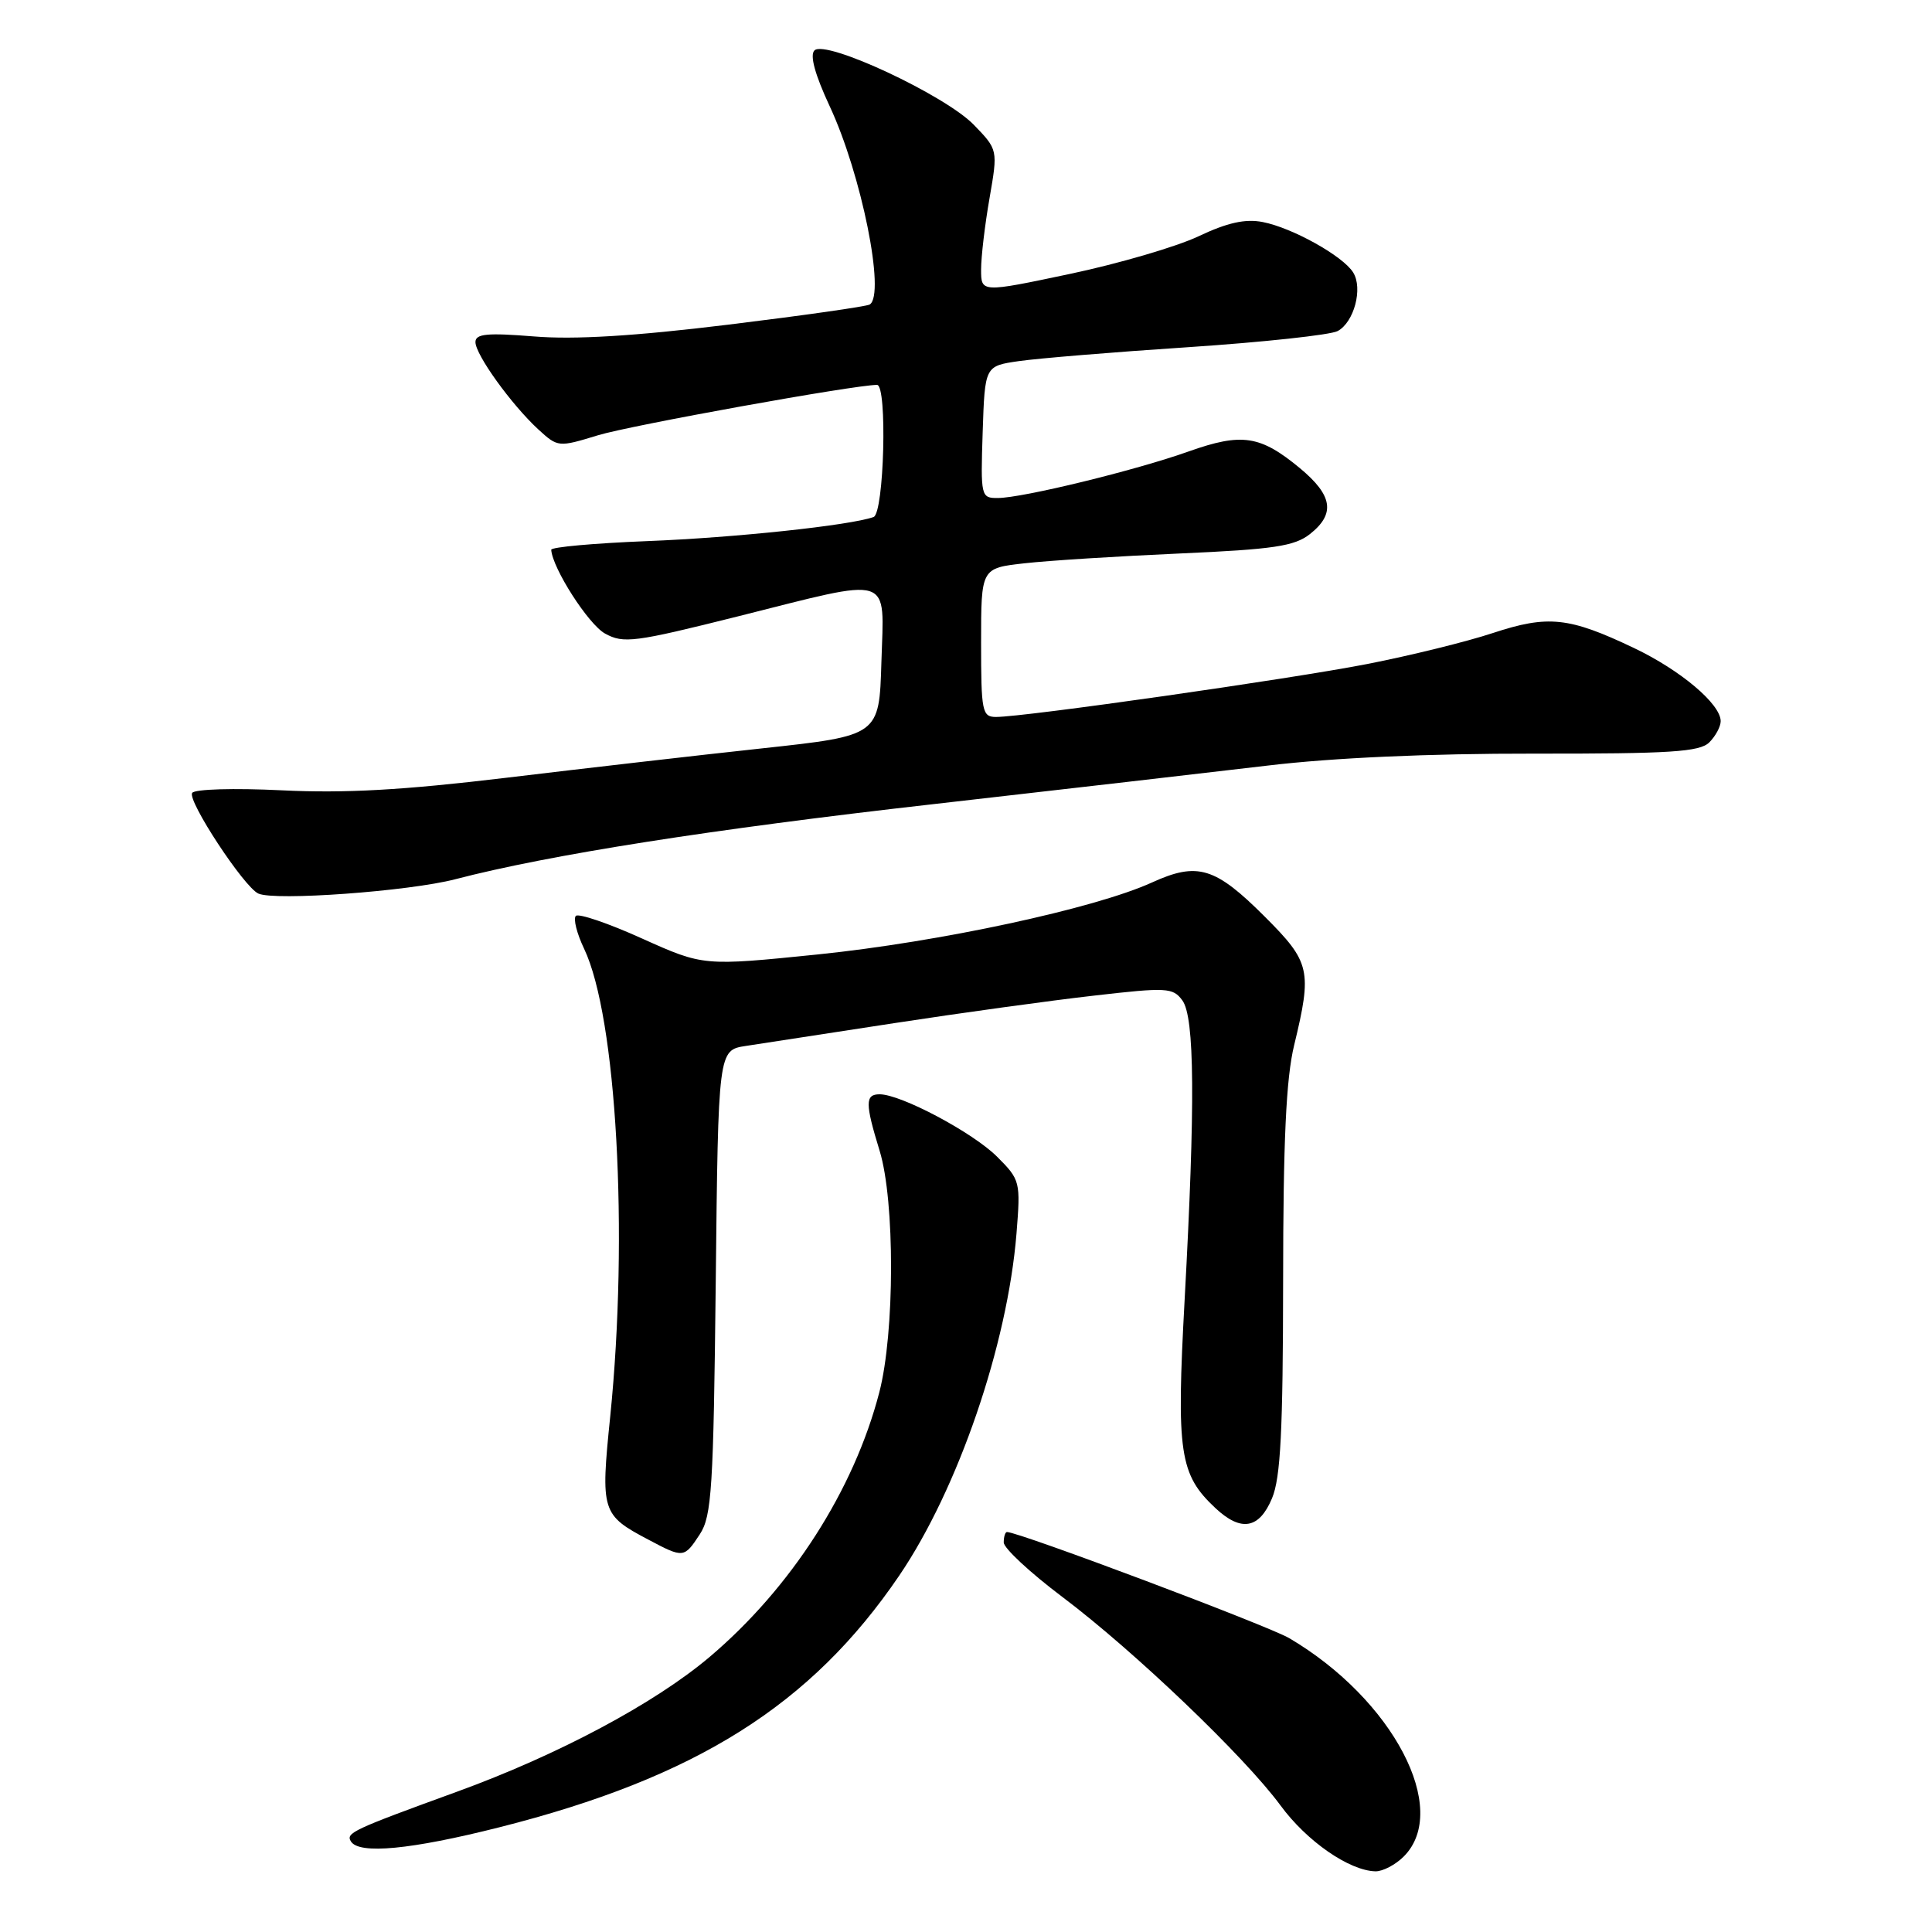 <?xml version="1.0" encoding="UTF-8" standalone="no"?>
<!DOCTYPE svg PUBLIC "-//W3C//DTD SVG 1.1//EN" "http://www.w3.org/Graphics/SVG/1.1/DTD/svg11.dtd" >
<svg xmlns="http://www.w3.org/2000/svg" xmlns:xlink="http://www.w3.org/1999/xlink" version="1.1" viewBox="0 0 256 256">
 <g >
 <path fill="currentColor"
d=" M 186.00 246.00 C 192.23 239.77 184.58 225.17 170.84 217.07 C 168.06 215.43 135.02 203.00 133.43 203.00 C 133.20 203.00 133.00 203.62 133.00 204.38 C 133.00 205.14 136.49 208.38 140.75 211.59 C 150.27 218.75 164.91 232.75 169.68 239.24 C 173.15 243.97 178.77 247.87 182.25 247.96 C 183.21 247.98 184.90 247.10 186.00 246.00 Z  M 66.15 242.13 C 92.24 235.54 107.50 225.93 119.17 208.75 C 126.95 197.29 133.49 178.22 134.69 163.46 C 135.24 156.57 135.19 156.34 132.12 153.27 C 128.92 150.07 119.38 145.00 116.56 145.00 C 114.62 145.00 114.62 146.19 116.56 152.50 C 118.59 159.14 118.57 176.58 116.51 184.50 C 113.15 197.45 104.83 210.41 94.01 219.57 C 86.73 225.72 73.93 232.55 60.50 237.43 C 46.71 242.45 45.80 242.87 46.50 244.00 C 47.58 245.74 54.44 245.09 66.15 242.13 Z  M 92.73 203.30 C 94.31 200.89 94.54 197.24 94.84 169.87 C 95.17 139.15 95.17 139.15 98.84 138.59 C 100.85 138.28 109.70 136.93 118.50 135.57 C 127.30 134.22 139.19 132.58 144.92 131.93 C 154.63 130.81 155.42 130.86 156.67 132.56 C 158.30 134.79 158.39 146.20 156.97 172.22 C 155.86 192.56 156.28 195.38 161.08 199.86 C 164.46 203.01 166.86 202.58 168.55 198.53 C 169.69 195.82 170.00 189.57 170.02 169.78 C 170.03 151.18 170.41 142.91 171.48 138.50 C 173.88 128.58 173.63 127.50 167.61 121.48 C 161.02 114.89 158.69 114.18 152.65 116.93 C 145.06 120.39 124.45 124.82 108.35 126.47 C 93.20 128.01 93.20 128.01 85.08 124.36 C 80.62 122.34 76.67 121.00 76.30 121.36 C 75.94 121.73 76.43 123.69 77.40 125.72 C 81.70 134.74 83.31 163.49 80.86 187.67 C 79.57 200.30 79.71 200.74 85.93 204.02 C 90.57 206.48 90.65 206.47 92.73 203.30 Z  M 60.34 116.50 C 72.79 113.26 94.12 109.90 123.70 106.55 C 140.64 104.62 160.57 102.32 168.00 101.44 C 176.61 100.41 189.37 99.84 203.24 99.86 C 221.34 99.88 225.22 99.63 226.49 98.37 C 227.32 97.54 228.00 96.28 228.00 95.56 C 228.00 93.29 222.68 88.80 216.50 85.86 C 207.90 81.76 205.12 81.47 197.81 83.88 C 194.34 85.03 186.86 86.87 181.19 87.98 C 170.95 89.98 135.78 95.00 131.98 95.00 C 130.14 95.00 130.00 94.30 130.00 85.14 C 130.00 75.28 130.00 75.28 135.75 74.64 C 138.91 74.28 148.17 73.70 156.32 73.34 C 168.76 72.79 171.52 72.38 173.57 70.77 C 176.97 68.09 176.60 65.65 172.25 62.04 C 167.00 57.69 164.56 57.32 157.53 59.81 C 150.43 62.34 135.48 65.98 132.21 65.99 C 129.98 66.00 129.93 65.79 130.21 57.25 C 130.50 48.50 130.50 48.50 135.00 47.85 C 137.47 47.49 147.60 46.65 157.50 46.00 C 167.40 45.34 176.28 44.38 177.24 43.87 C 179.42 42.71 180.62 38.21 179.30 36.10 C 177.95 33.92 171.21 30.17 167.31 29.42 C 165.01 28.97 162.63 29.50 158.81 31.31 C 155.89 32.69 148.21 34.94 141.75 36.30 C 130.00 38.78 130.00 38.78 130.00 35.72 C 130.00 34.04 130.50 29.78 131.12 26.25 C 132.23 19.84 132.23 19.84 129.04 16.54 C 125.23 12.61 109.39 5.21 107.92 6.68 C 107.28 7.32 107.99 9.89 109.94 14.08 C 114.15 23.09 117.36 39.04 115.24 40.35 C 114.82 40.61 106.38 41.81 96.49 43.02 C 84.05 44.54 76.11 45.02 70.75 44.58 C 64.54 44.08 63.00 44.23 63.00 45.33 C 63.00 47.00 67.77 53.62 71.33 56.90 C 73.92 59.27 73.99 59.28 79.22 57.68 C 83.49 56.37 113.23 51.00 116.21 51.00 C 117.60 51.00 117.15 68.01 115.75 68.51 C 112.58 69.63 97.32 71.25 85.75 71.70 C 78.74 71.98 73.02 72.49 73.04 72.85 C 73.20 75.30 77.97 82.74 80.17 83.95 C 82.62 85.30 84.05 85.11 97.67 81.70 C 118.62 76.44 117.13 75.97 116.79 87.74 C 116.50 97.48 116.50 97.48 101.00 99.16 C 92.47 100.08 77.20 101.84 67.06 103.06 C 53.39 104.70 45.69 105.13 37.32 104.72 C 31.01 104.41 25.77 104.56 25.46 105.07 C 24.82 106.11 32.32 117.53 34.23 118.40 C 36.40 119.40 54.20 118.10 60.34 116.50 Z "/>
</g>
</svg>